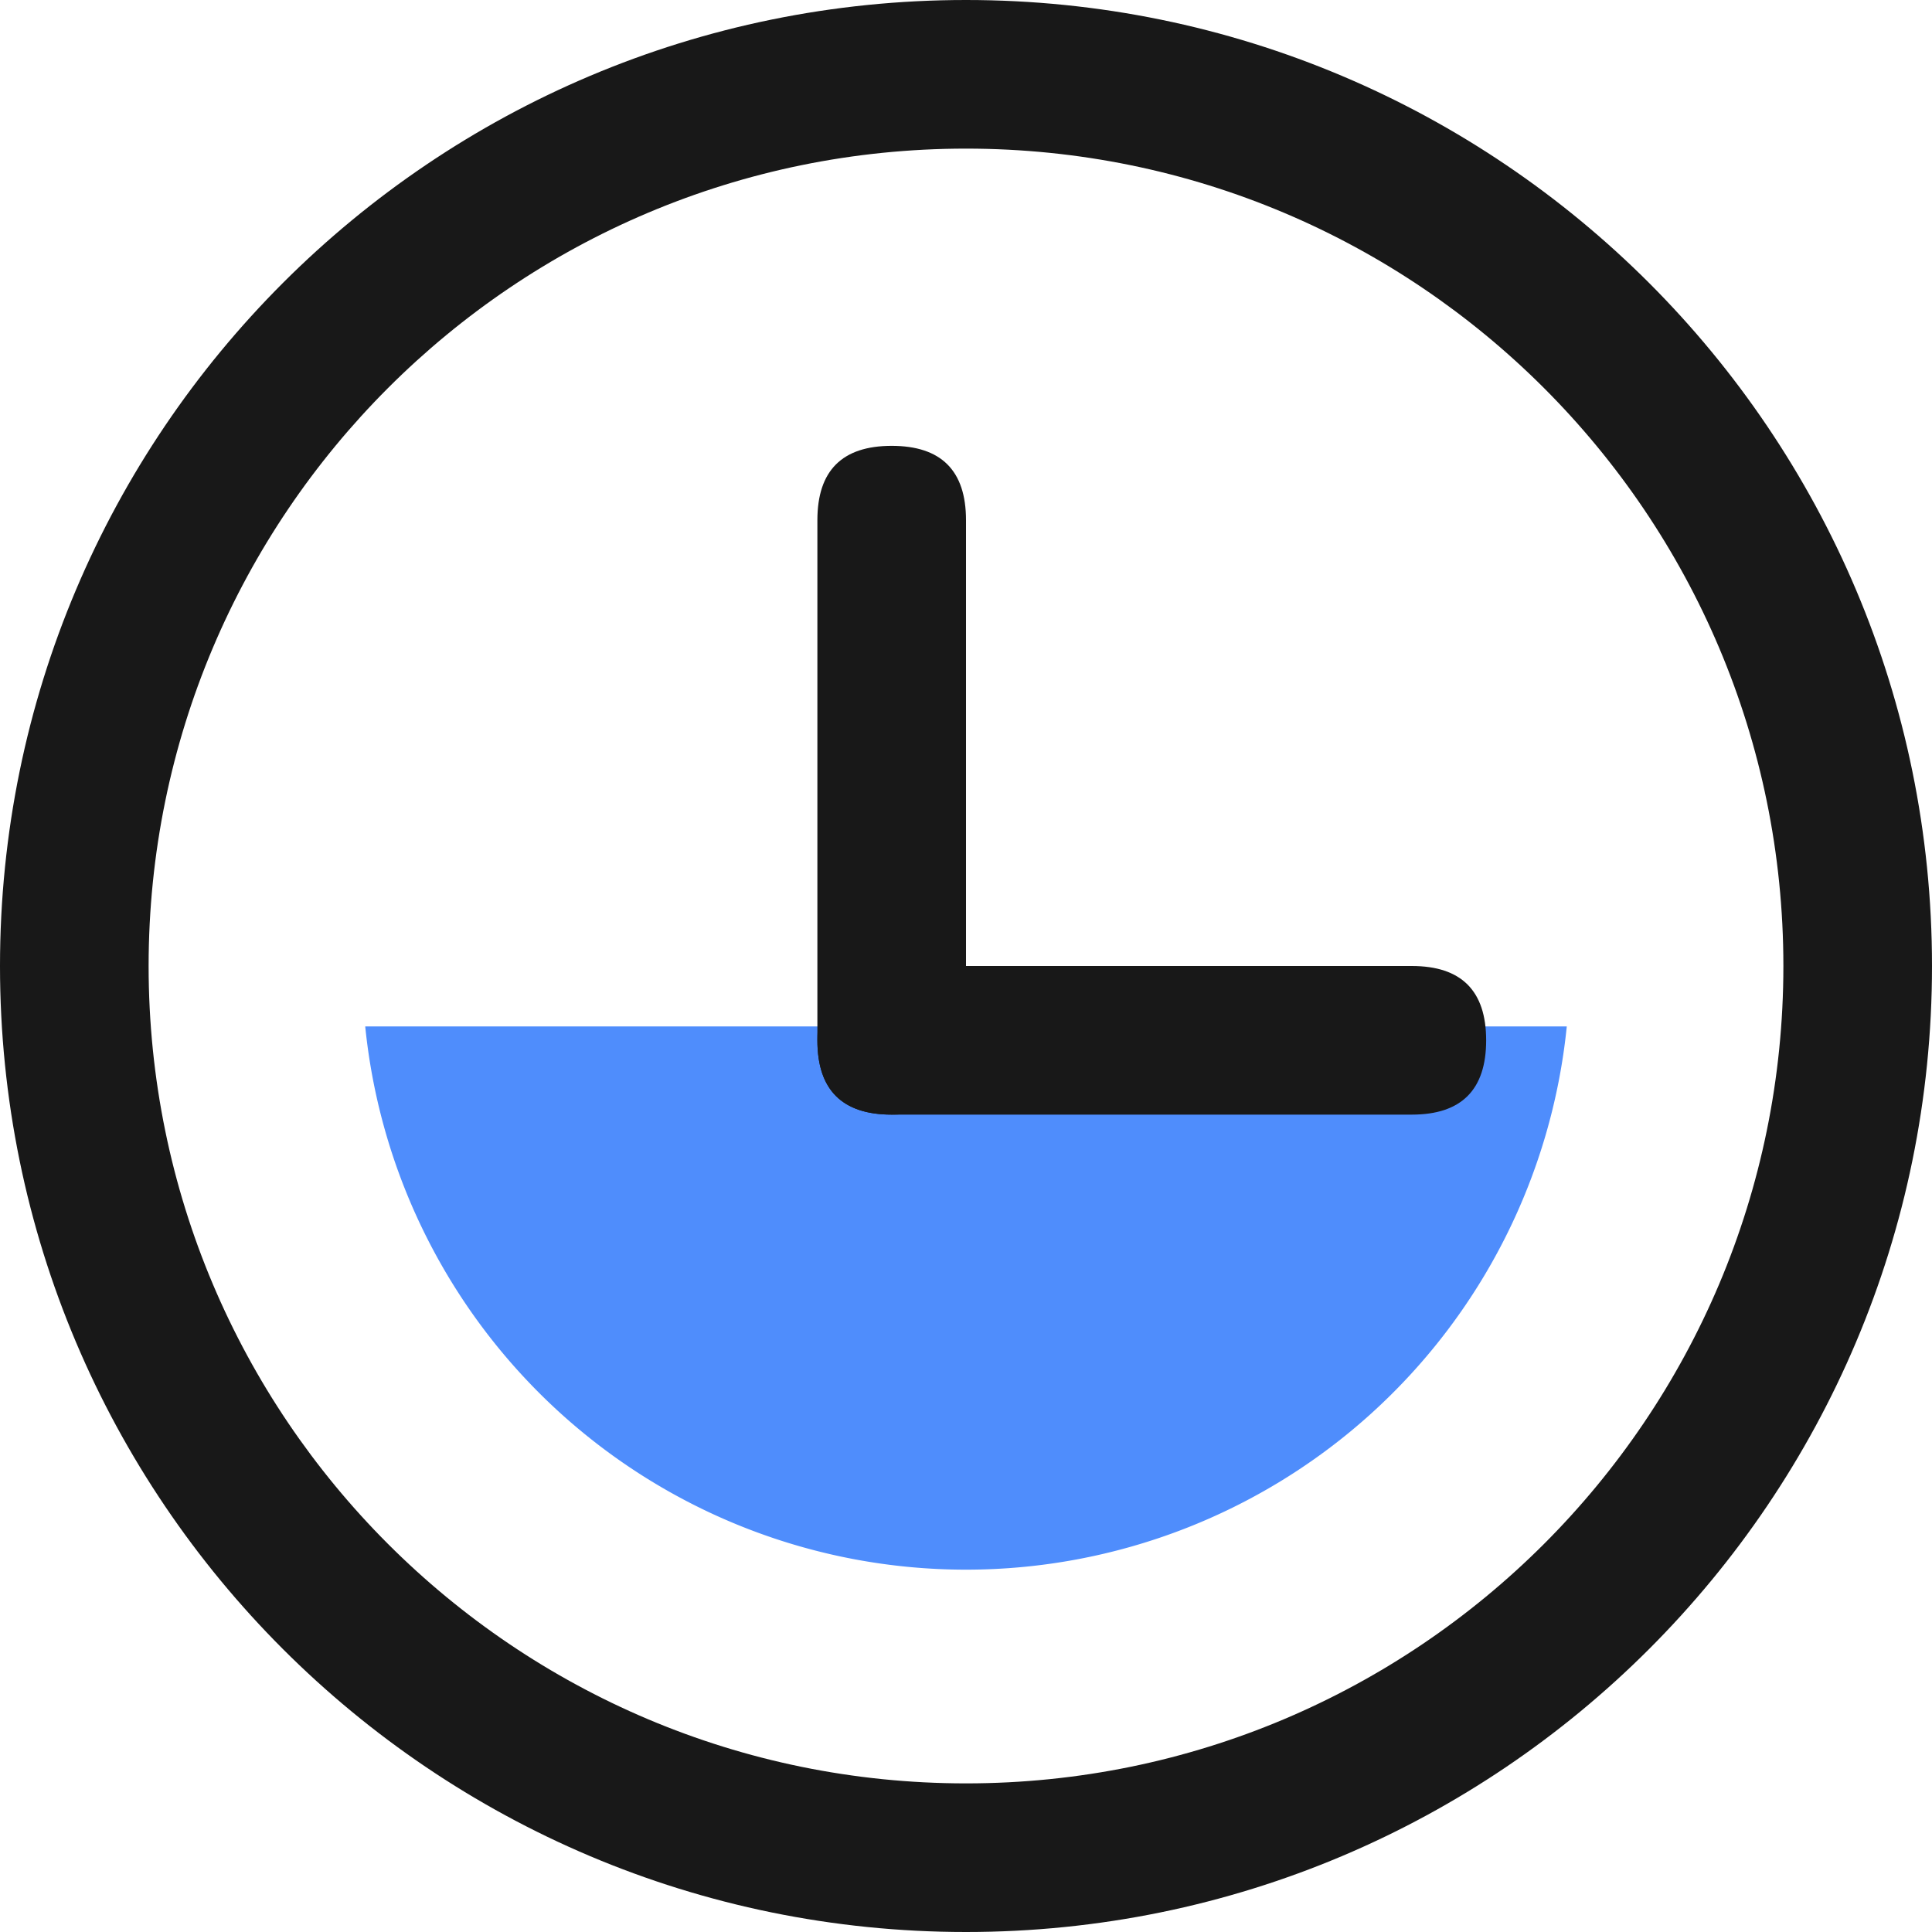 <?xml version="1.0" standalone="no"?><!DOCTYPE svg PUBLIC "-//W3C//DTD SVG 1.1//EN" "http://www.w3.org/Graphics/SVG/1.1/DTD/svg11.dtd"><svg class="icon" width="48px" height="48.00px" viewBox="0 0 1024 1024" version="1.1" xmlns="http://www.w3.org/2000/svg"><path d="M512 0c282.782 0 512 229.218 512 512s-229.218 512-512 512S0 794.782 0 512 229.218 0 512 0z m0 78.769C272.738 78.769 78.769 272.738 78.769 512s193.969 433.231 433.231 433.231 433.231-193.969 433.231-433.231S751.262 78.769 512 78.769z" fill="#181818" /><path d="M830.425 544.02a320.039 320.039 0 0 1-636.849 0z" fill="#4F8DFC" /><path d="M433.231 236.308m39.385 0l0 0q39.385 0 39.385 39.385l0 275.692q0 39.385-39.385 39.385l0 0q-39.385 0-39.385-39.385l0-275.692q0-39.385 39.385-39.385Z" fill="#181818" /><path d="M433.231 512m39.385 0l275.692 0q39.385 0 39.385 39.385l0 0q0 39.385-39.385 39.385l-275.692 0q-39.385 0-39.385-39.385l0 0q0-39.385 39.385-39.385Z" fill="#181818" /></svg>